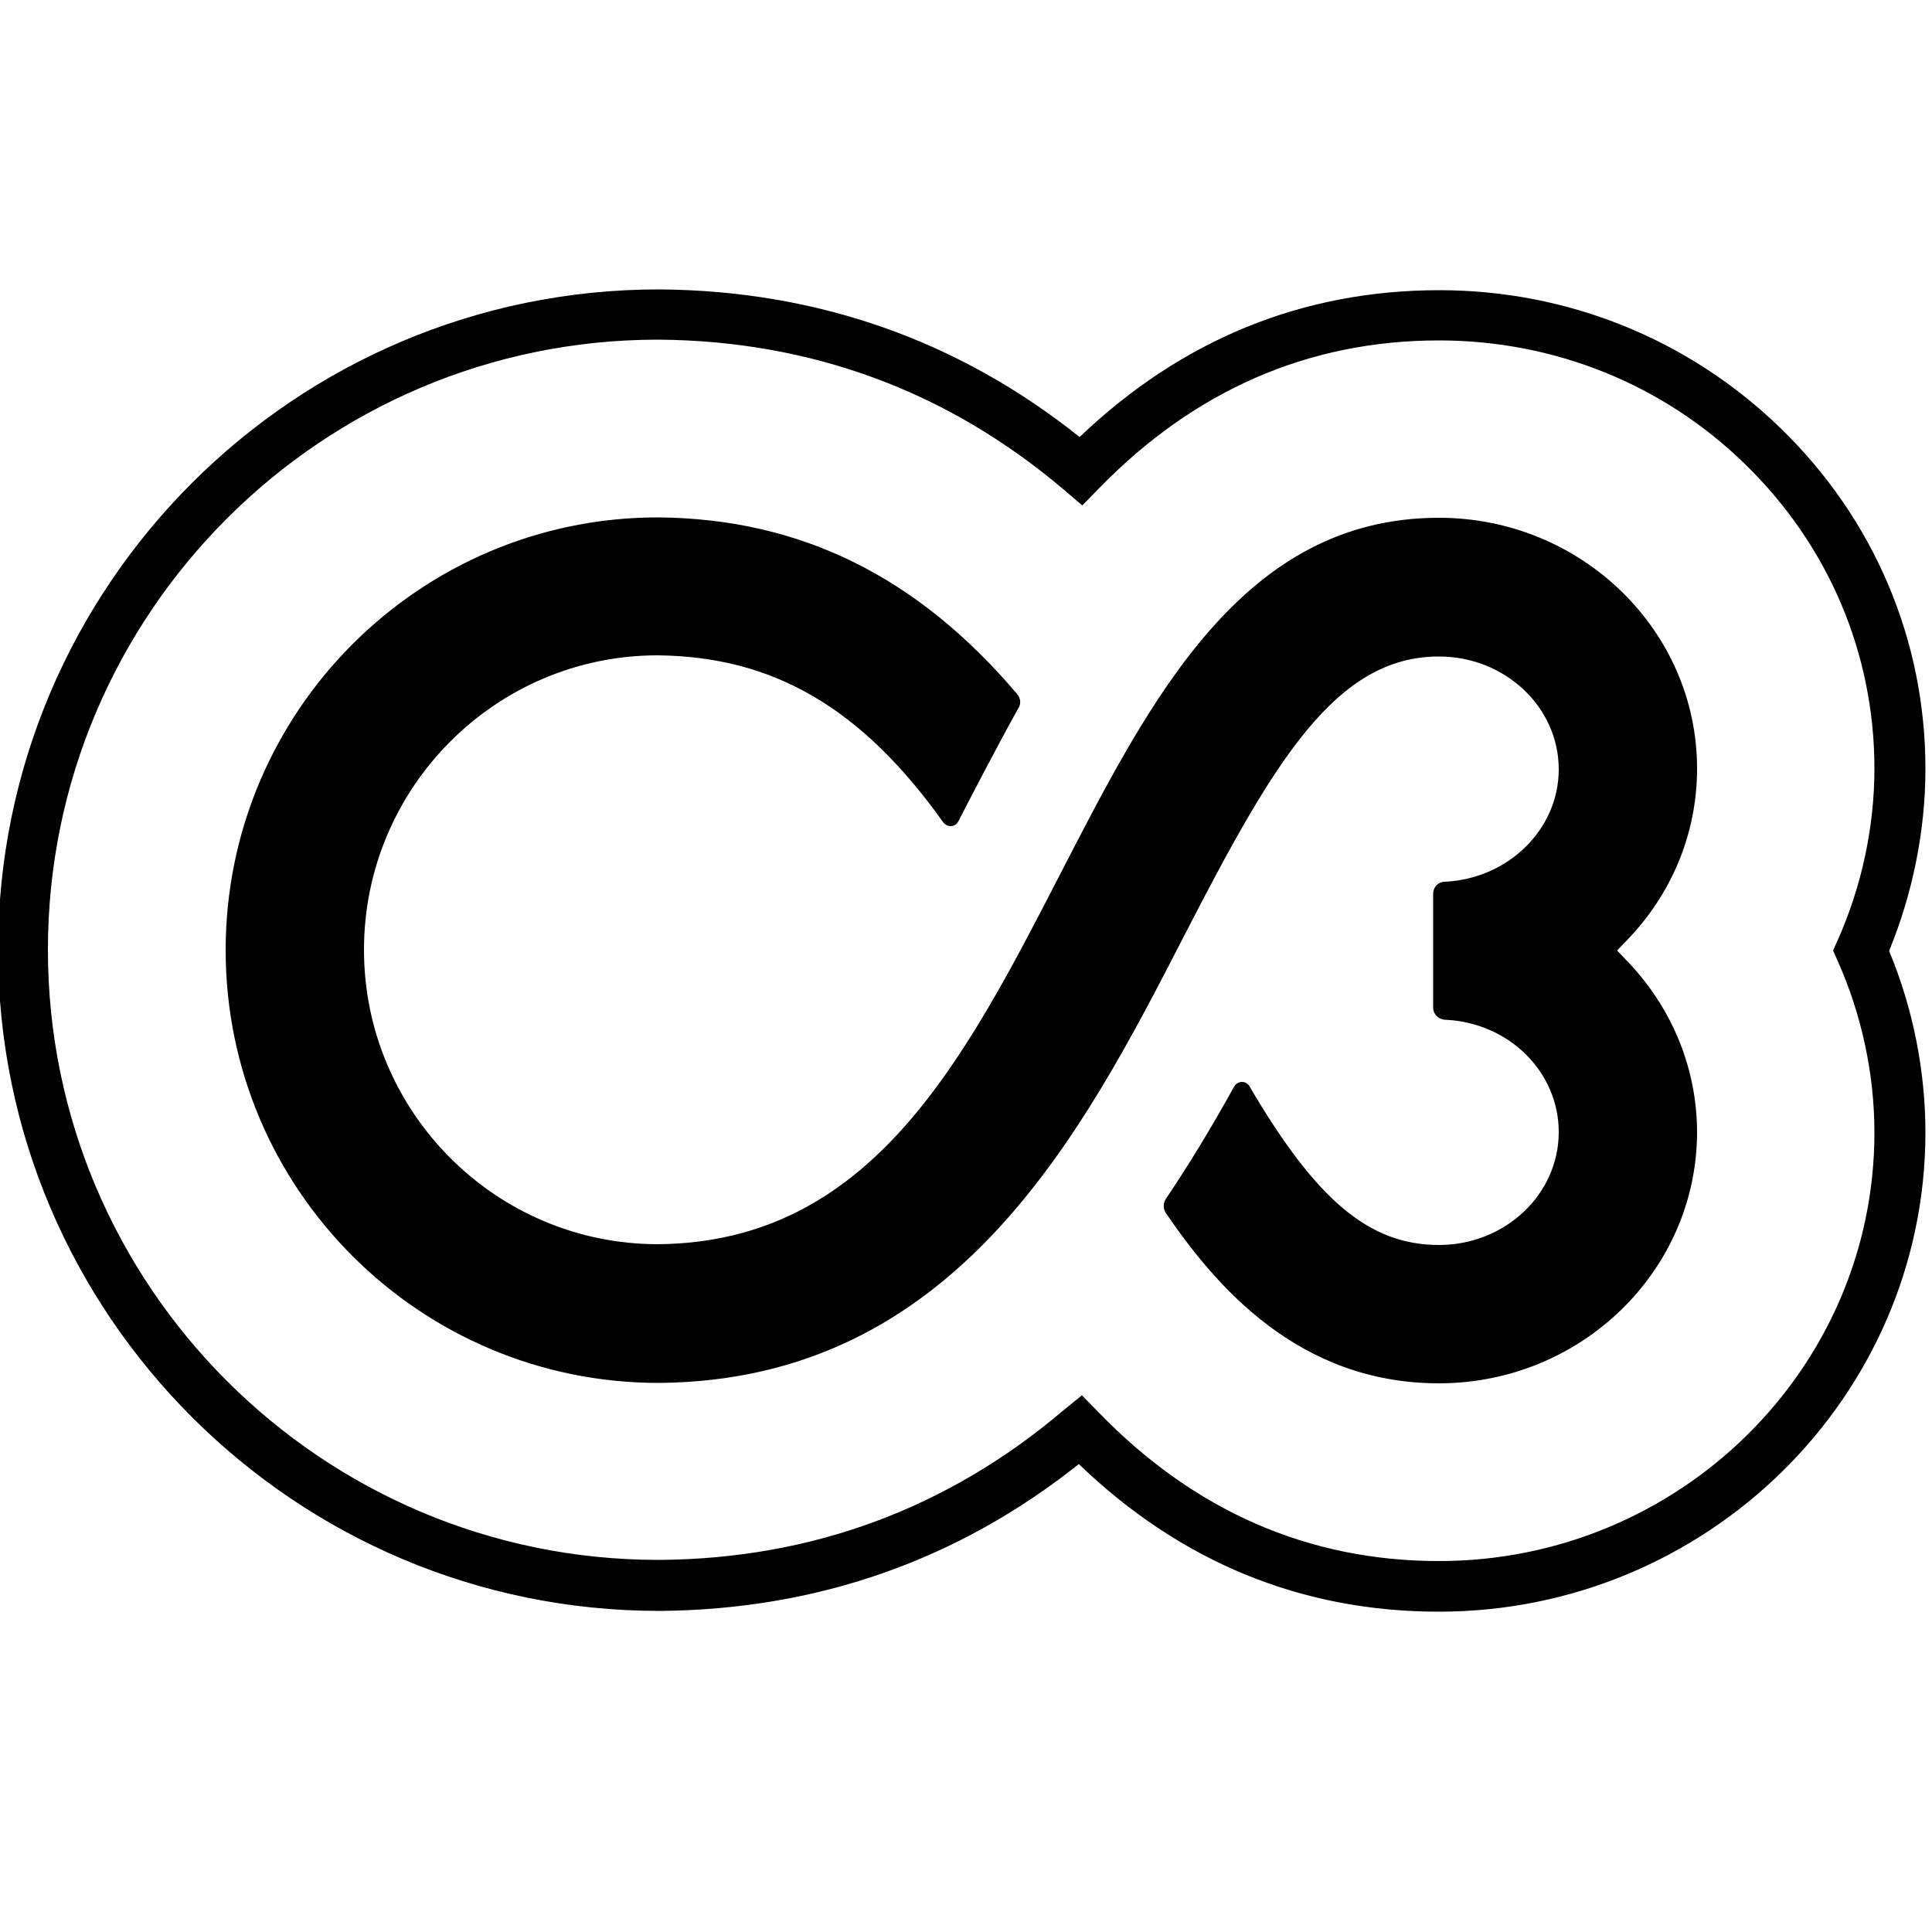 <svg class="logo__svg" xmlns="http://www.w3.org/2000/svg" viewBox="0 0 500 500"><path class="logo__fill logo__fill--outer" d="M372.4 417.1c-35.5 0-66.8-12.8-93.2-38.2-31.3 24.9-67.6 37.6-108.1 38h-.5c-94.3 0-171.1-76.7-171.1-171s76.7-171 171-171h.2c40.8.3 77.4 13.2 108.7 38.2 26.4-25.2 57.7-38 93.1-38 33.2 0 64.6 12.7 88.3 35.7 24.2 23.5 37.5 54.8 37.5 88.2 0 16-3.3 32.2-9.4 47.1 6.2 14.9 9.4 31.1 9.4 47.1-.1 68.3-56.6 123.9-125.9 123.9zm-92.4-56l4.3 4.4C309 391 338.6 404 372.4 404c62.1 0 112.7-49.7 112.7-110.9 0-15.1-3.3-30.5-9.5-44.4l-1.2-2.7 1.2-2.7c6.2-13.9 9.5-29.3 9.5-44.4 0-29.8-11.9-57.8-33.5-78.8-21.2-20.7-49.4-32-79.2-32-33.7 0-63.3 12.9-88 38.3l-4.3 4.4-4.7-4c-30-25.5-65.3-38.6-105-38.9h-.1c-87 0-157.9 70.8-157.9 157.9s70.9 157.9 158 157.9h.4c39.3-.3 74.5-13.3 104.4-38.7l4.8-3.9z"/><path class="logo__fill logo__fill--inner" d="M372.4 358c-36.4 0-57.8-25.2-70.7-44.1-.7-1.1-.7-2.5 0-3.6 5.8-8.6 11.6-18.1 17.7-29.1.4-.7 1.2-1.2 2-1.2s1.6.4 2 1.2c17.3 29.5 31 41 49 41 17.1 0 31-13.1 31-29.2 0-15.6-12.9-28.4-29.5-29.1-1.7-.1-3-1.5-3-3.1v-29.5c0-1.7 1.3-3.1 3-3.1 16.5-.8 29.5-13.6 29.5-29.1 0-16.1-13.9-29.2-31-29.2-26.8 0-42.8 27.3-65.9 72.2-26.4 51.3-59.3 115.2-136 115.8-61.9 0-112.1-50.2-112.1-112s50.2-112 111.9-112c36.8.3 67.2 15.3 93 45.8.8 1 1 2.4.3 3.5-4.9 8.7-13.2 24.7-15.6 29.4-.4.8-1.2 1.2-2 1.2-.7 0-1.5-.4-1.9-1-21.1-29.6-43.9-42.9-73.9-43.2-41.9 0-76 34.2-76 76.2s34.1 76.2 76.1 76.2c55-.5 79-47.1 104.4-96.4 23.2-45 47.1-91.6 97.7-91.6 36.8 0 66.8 29.1 66.8 64.9 0 16.7-6.5 32.5-18.4 44.7l-2.3 2.4 2.3 2.4c11.8 12.1 18.4 28 18.4 44.7-.1 35.8-30 64.9-66.8 64.9z"/></svg>